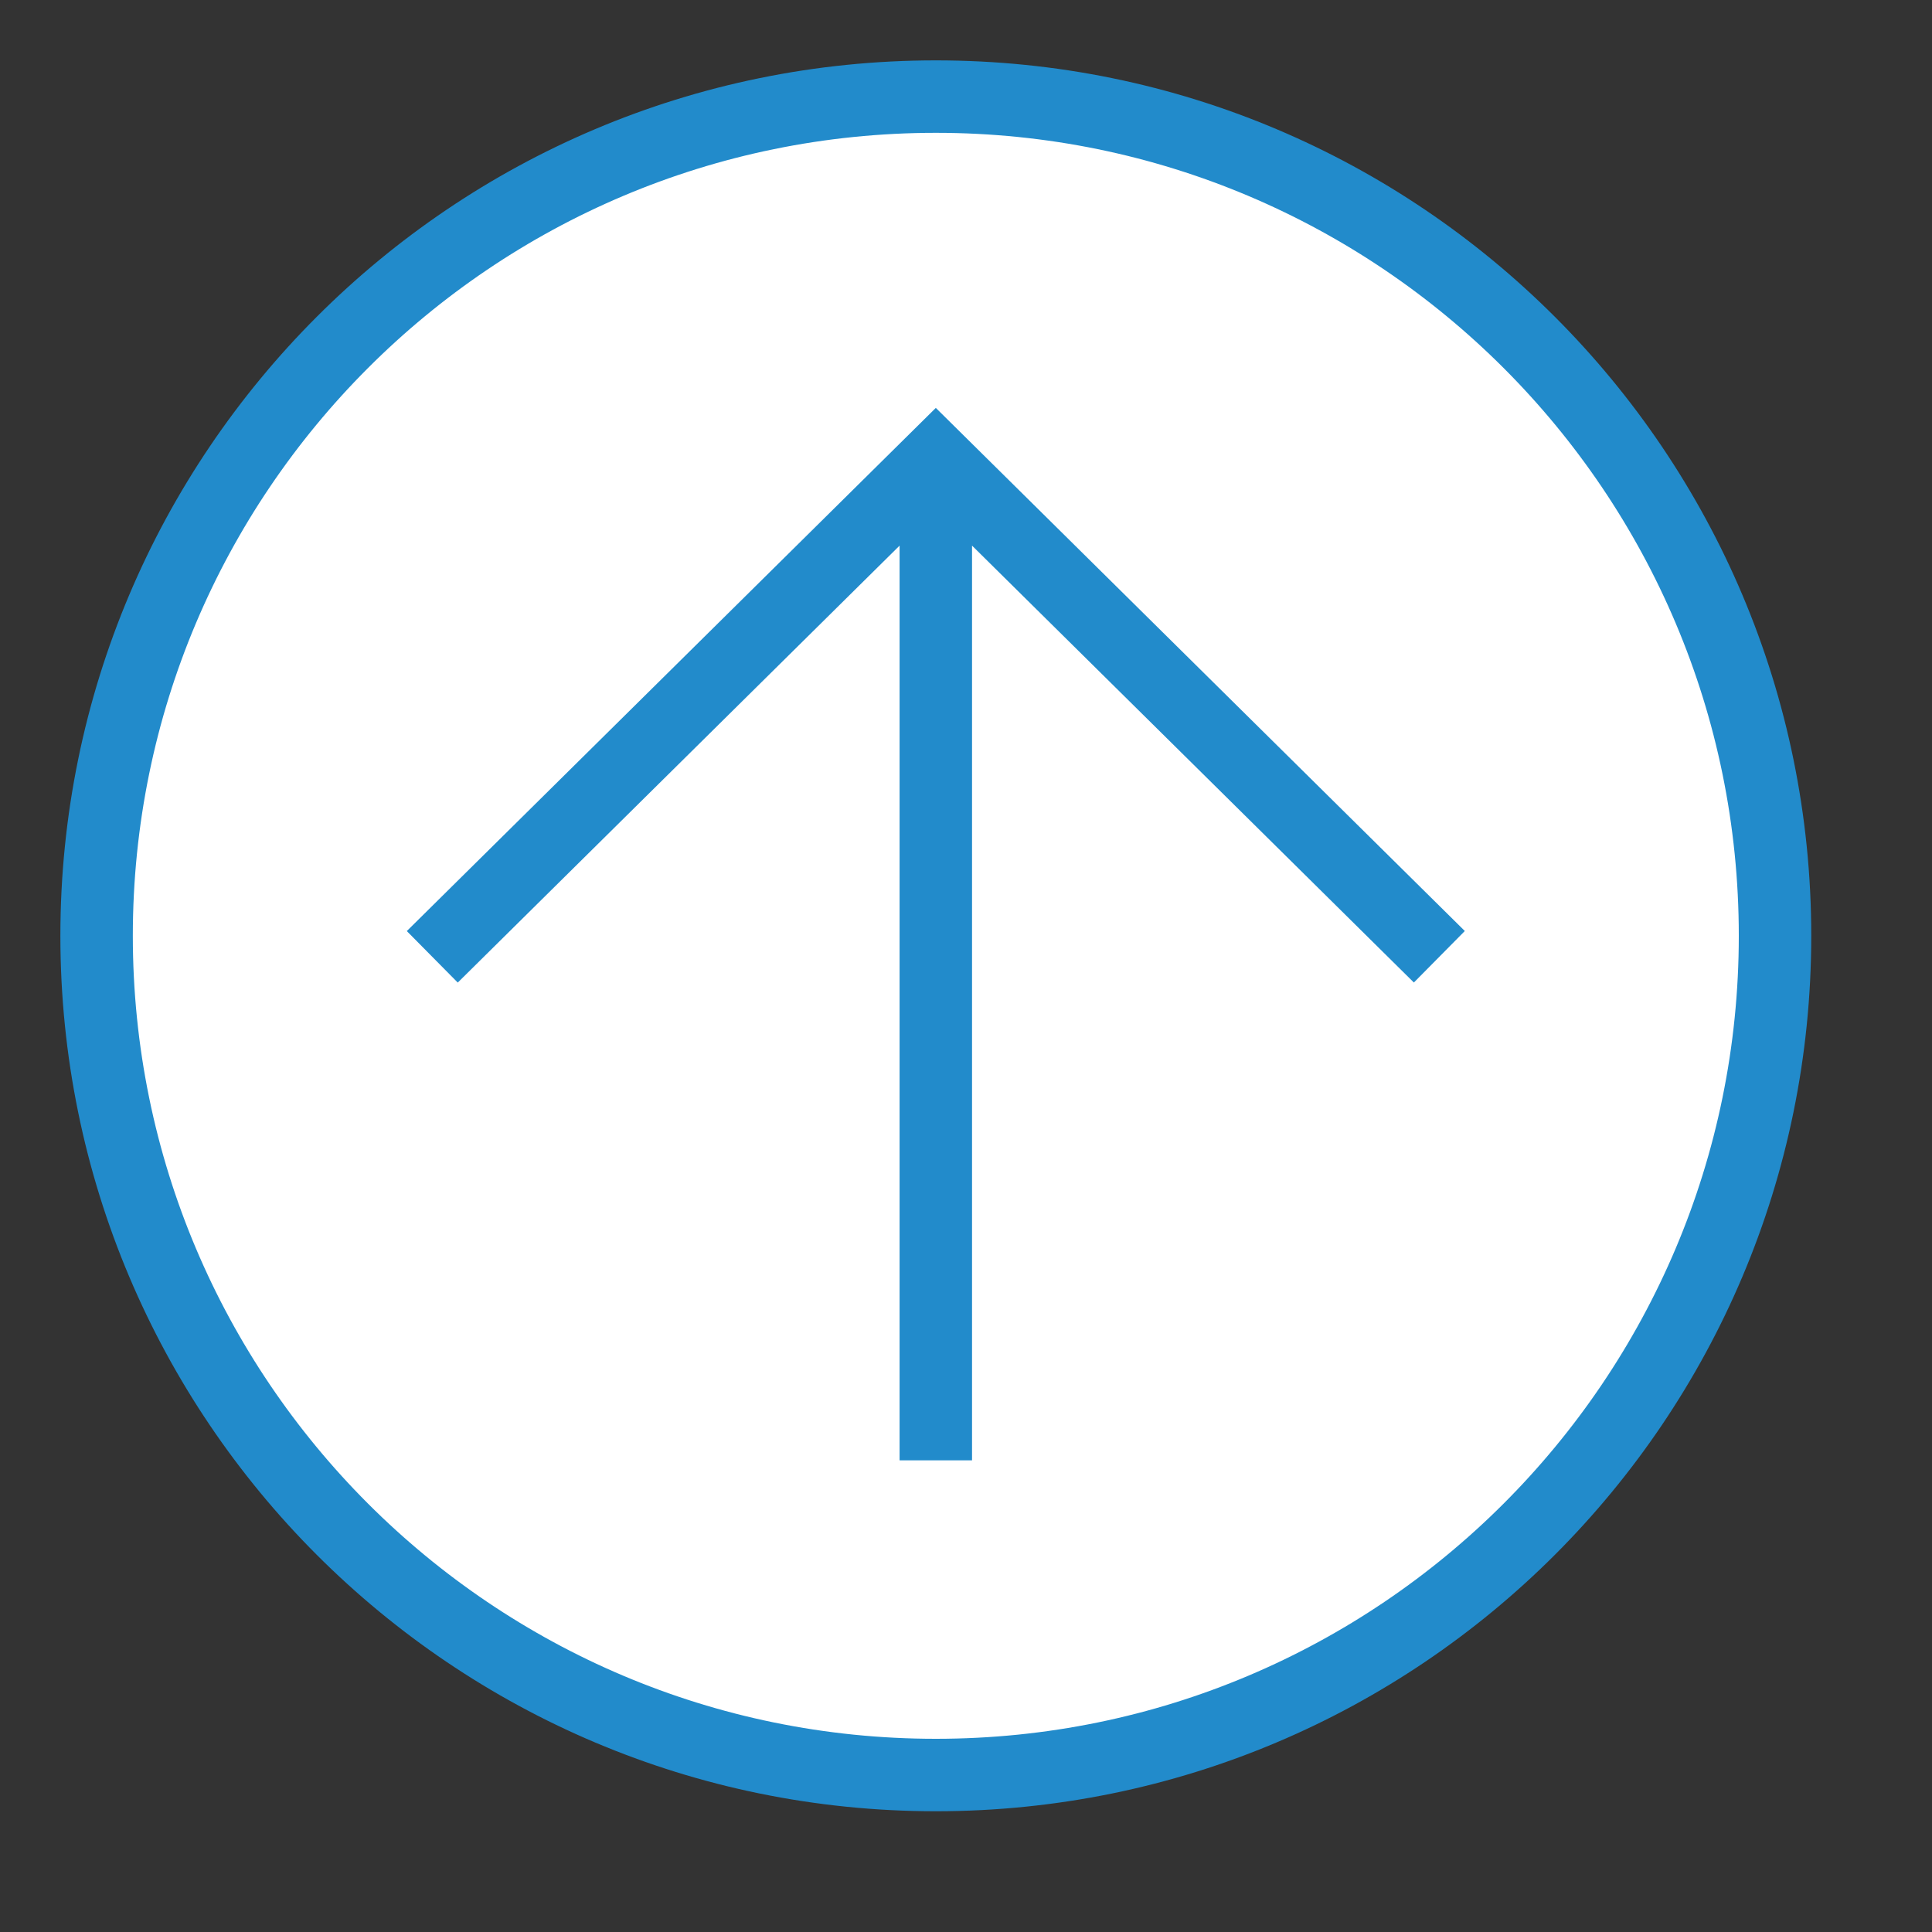 <?xml version="1.0" encoding="UTF-8"?>
<!DOCTYPE svg PUBLIC "-//W3C//DTD SVG 1.1//EN" "http://www.w3.org/Graphics/SVG/1.1/DTD/svg11.dtd">
<svg version="1.1" id="Layer_1" xmlns="http://www.w3.org/2000/svg" xmlns:xlink="http://www.w3.org/1999/xlink" x="0px" y="0px" width="32px" height="32px" viewBox="0 0 32 32" enable-background="new 0 0 32 32" xml:space="preserve">
  <rect x="0" y="0" width="32" height="32" fill="#333333" stroke="none"/>
  <g id="icon">
    <path d="M29.4,15.5c0,7.677,-6.223,13.9,-13.9,13.9S1.6,23.177,1.6,15.5S7.823,1.6,15.5,1.6S29.4,7.823,29.4,15.5z" fill="#FFFFFF" stroke="#228BCB" stroke-width="1.2" stroke-miterlimit="50"/>
    <path d="M7.16,15.848L15.5,7.6l8.34,8.247M15.5,24.188V7.778" fill="none" stroke="#228BCB" stroke-width="1.2" stroke-miterlimit="50"/>
  </g>
</svg>
